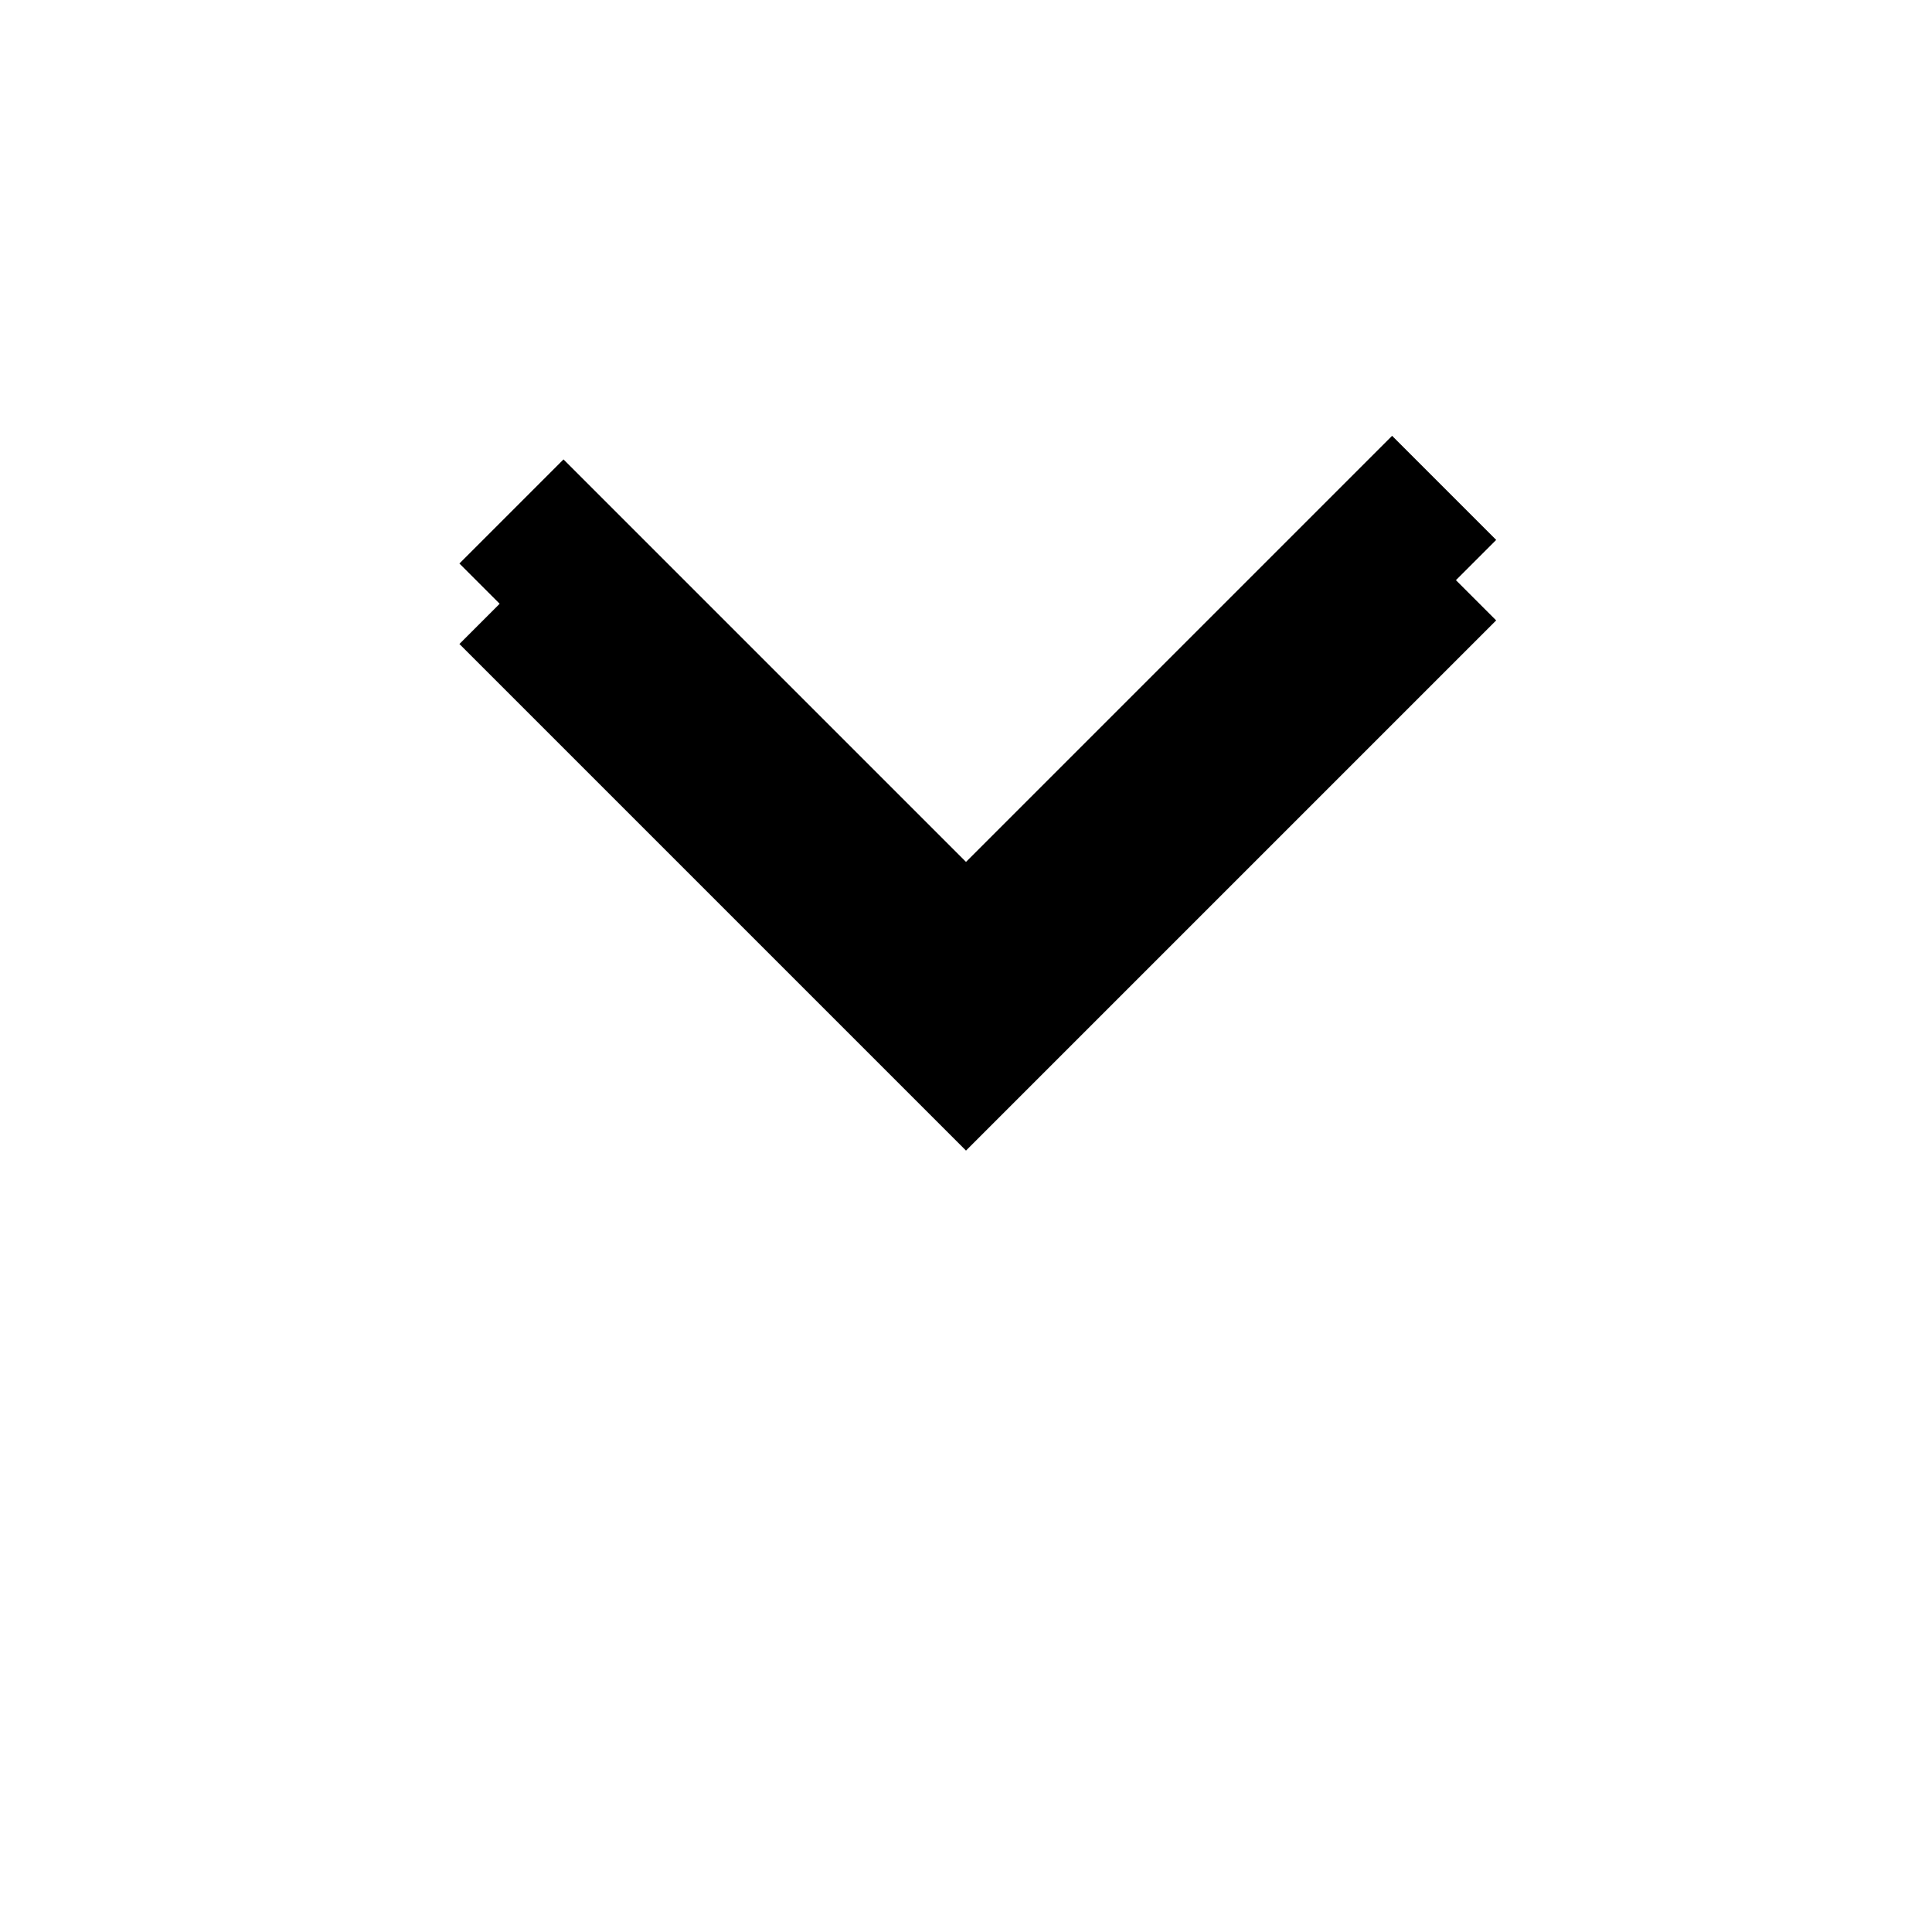 <svg xmlns="http://www.w3.org/2000/svg" viewBox="0 0 24 24" width="24" height="24">
  <path d="M12 13.293l-6.293-6.293 1.293-1.293L12 10.707l5.293-5.293 1.293 1.293L12 13.293z"/>
  <path d="M12 14.293l-6.293-6.293 1.293-1.293L12 11.707l5.293-5.293 1.293 1.293L12 14.293z"/>
</svg>
